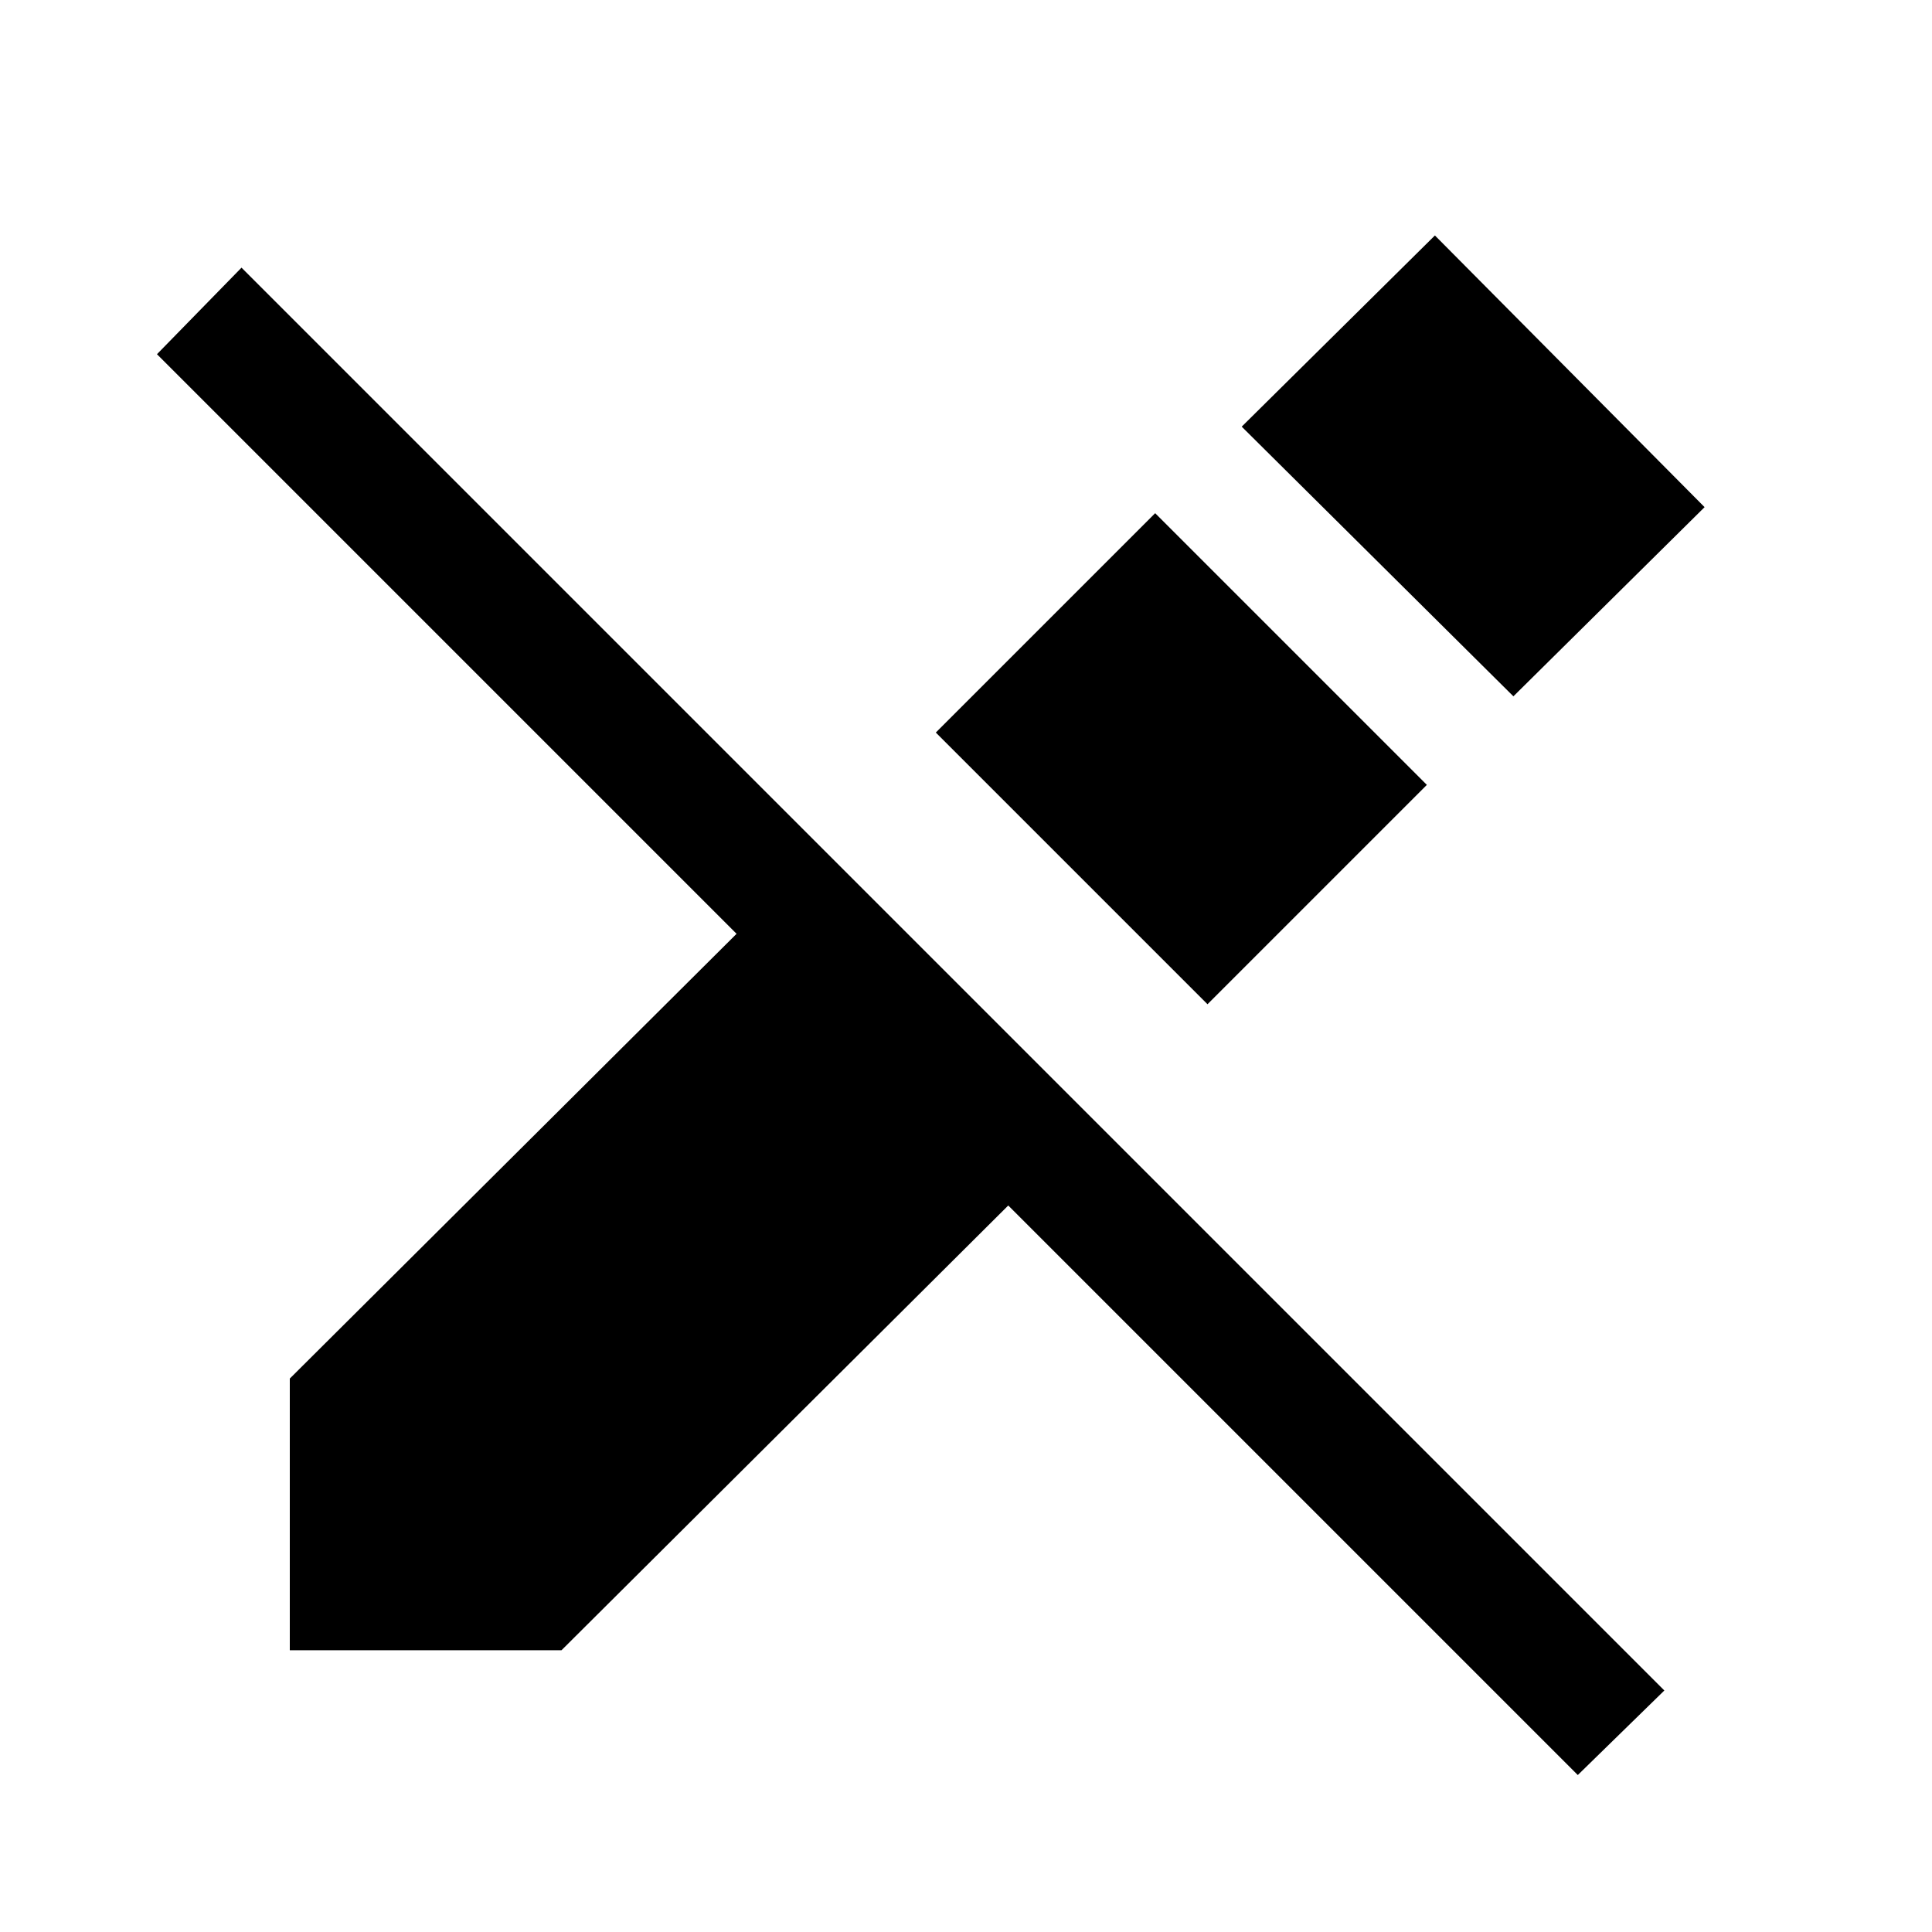 <svg xmlns="http://www.w3.org/2000/svg" height="24" width="24"><path d="M19.6 22.05 12.525 14.975 6.975 20.5H3.6V17.125L9.15 11.6L1.95 4.4L3 3.325L20.675 21ZM15 12.475 11.625 9.1 14.35 6.375 17.725 9.75ZM18.8 8.65 15.425 5.3 17.825 2.925 21.175 6.3Z"/></svg>